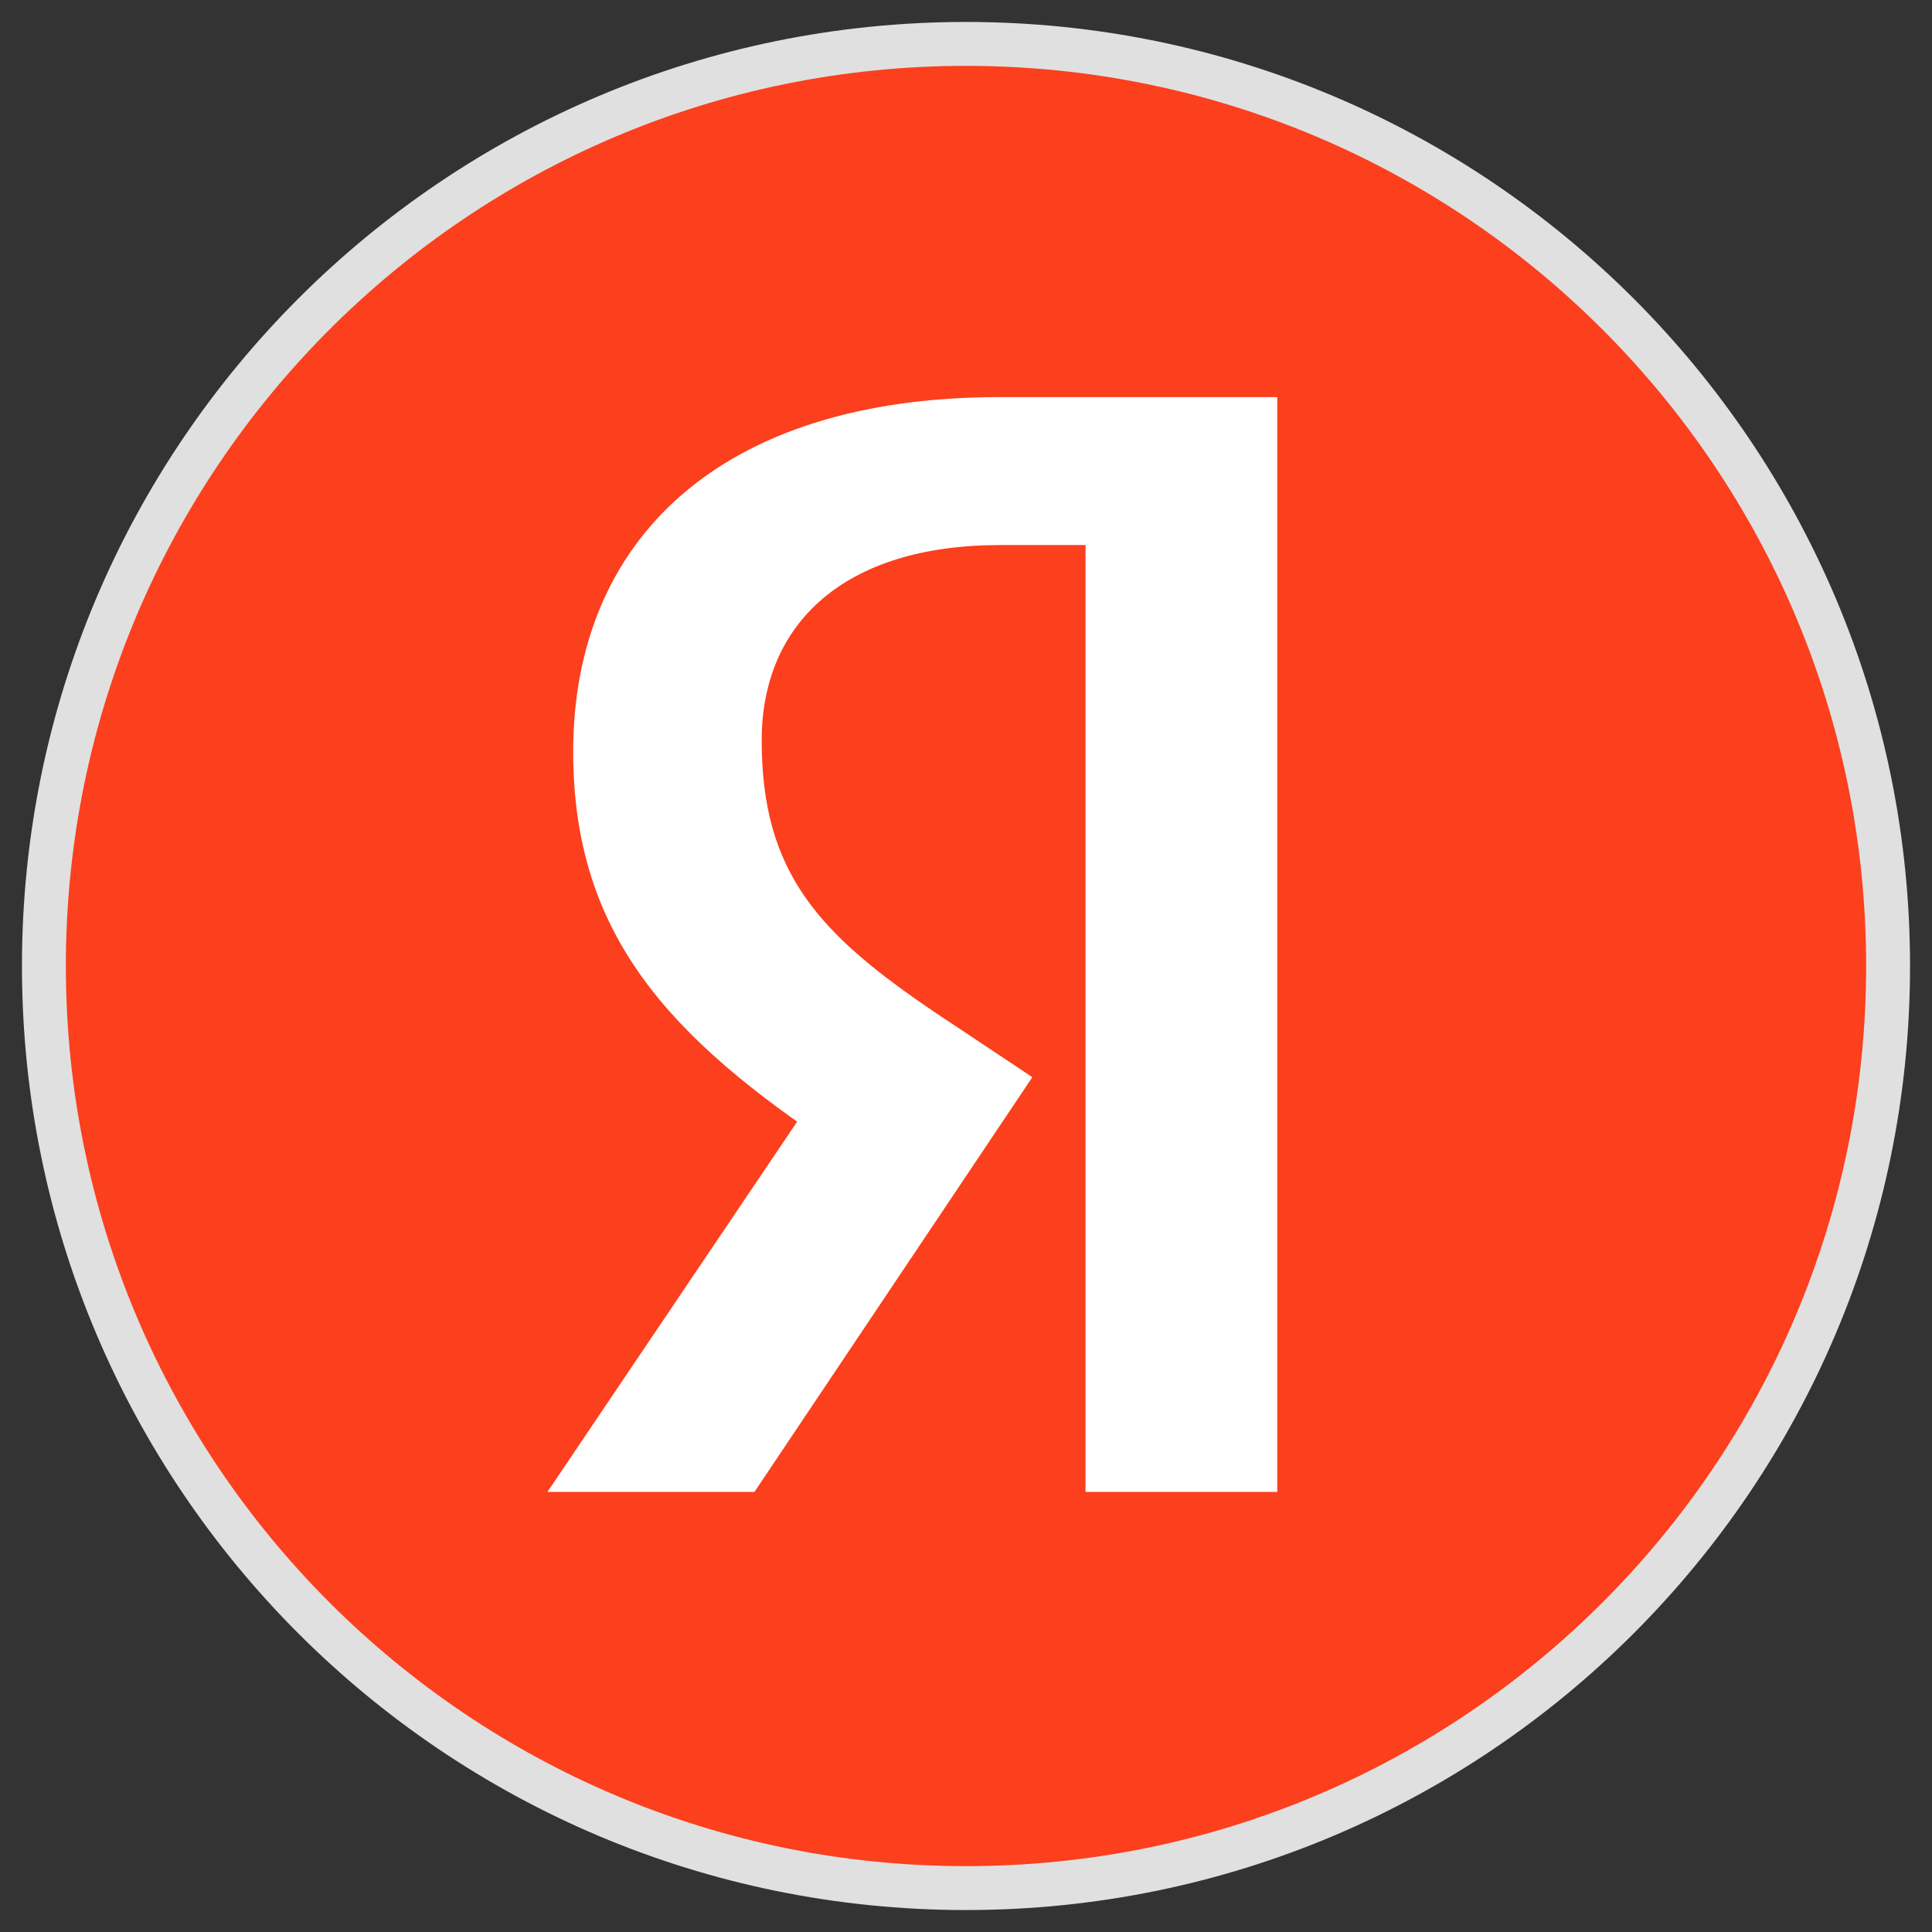 <svg width="44" height="44" viewBox="0 0 44 44" xmlns="http://www.w3.org/2000/svg">
    <rect x="0" y="0" width="44" height="44" fill="#333333" stroke="none"/>
    <path id="Ellipse" fill="#fc3f1d" fill-rule="evenodd" stroke="#e0e0e0" stroke-linecap="round" stroke-linejoin="round" d="M 43 22 C 43 10.402 33.598 1 22 1 C 10.402 1 1 10.402 1 22 C 1 33.598 10.402 43 22 43 C 33.598 43 43 33.598 43 22 Z"/>
    <path id="Path" fill="#ffffff" stroke="none" d="M 24.741 33.978 L 29.089 33.978 L 29.089 9.044 L 22.759 9.044 C 16.393 9.044 13.054 12.303 13.054 17.118 C 13.054 21.273 15.219 23.616 19.053 26.161 L 21.383 27.699 L 18.393 25.191 L 12.467 33.978 L 17.182 33.978 L 23.511 24.532 L 21.31 23.067 C 18.65 21.273 17.347 19.882 17.347 16.861 C 17.347 14.207 19.218 12.413 22.778 12.413 L 24.722 12.413 L 24.722 33.978 L 24.741 33.978 Z"/>
</svg>
